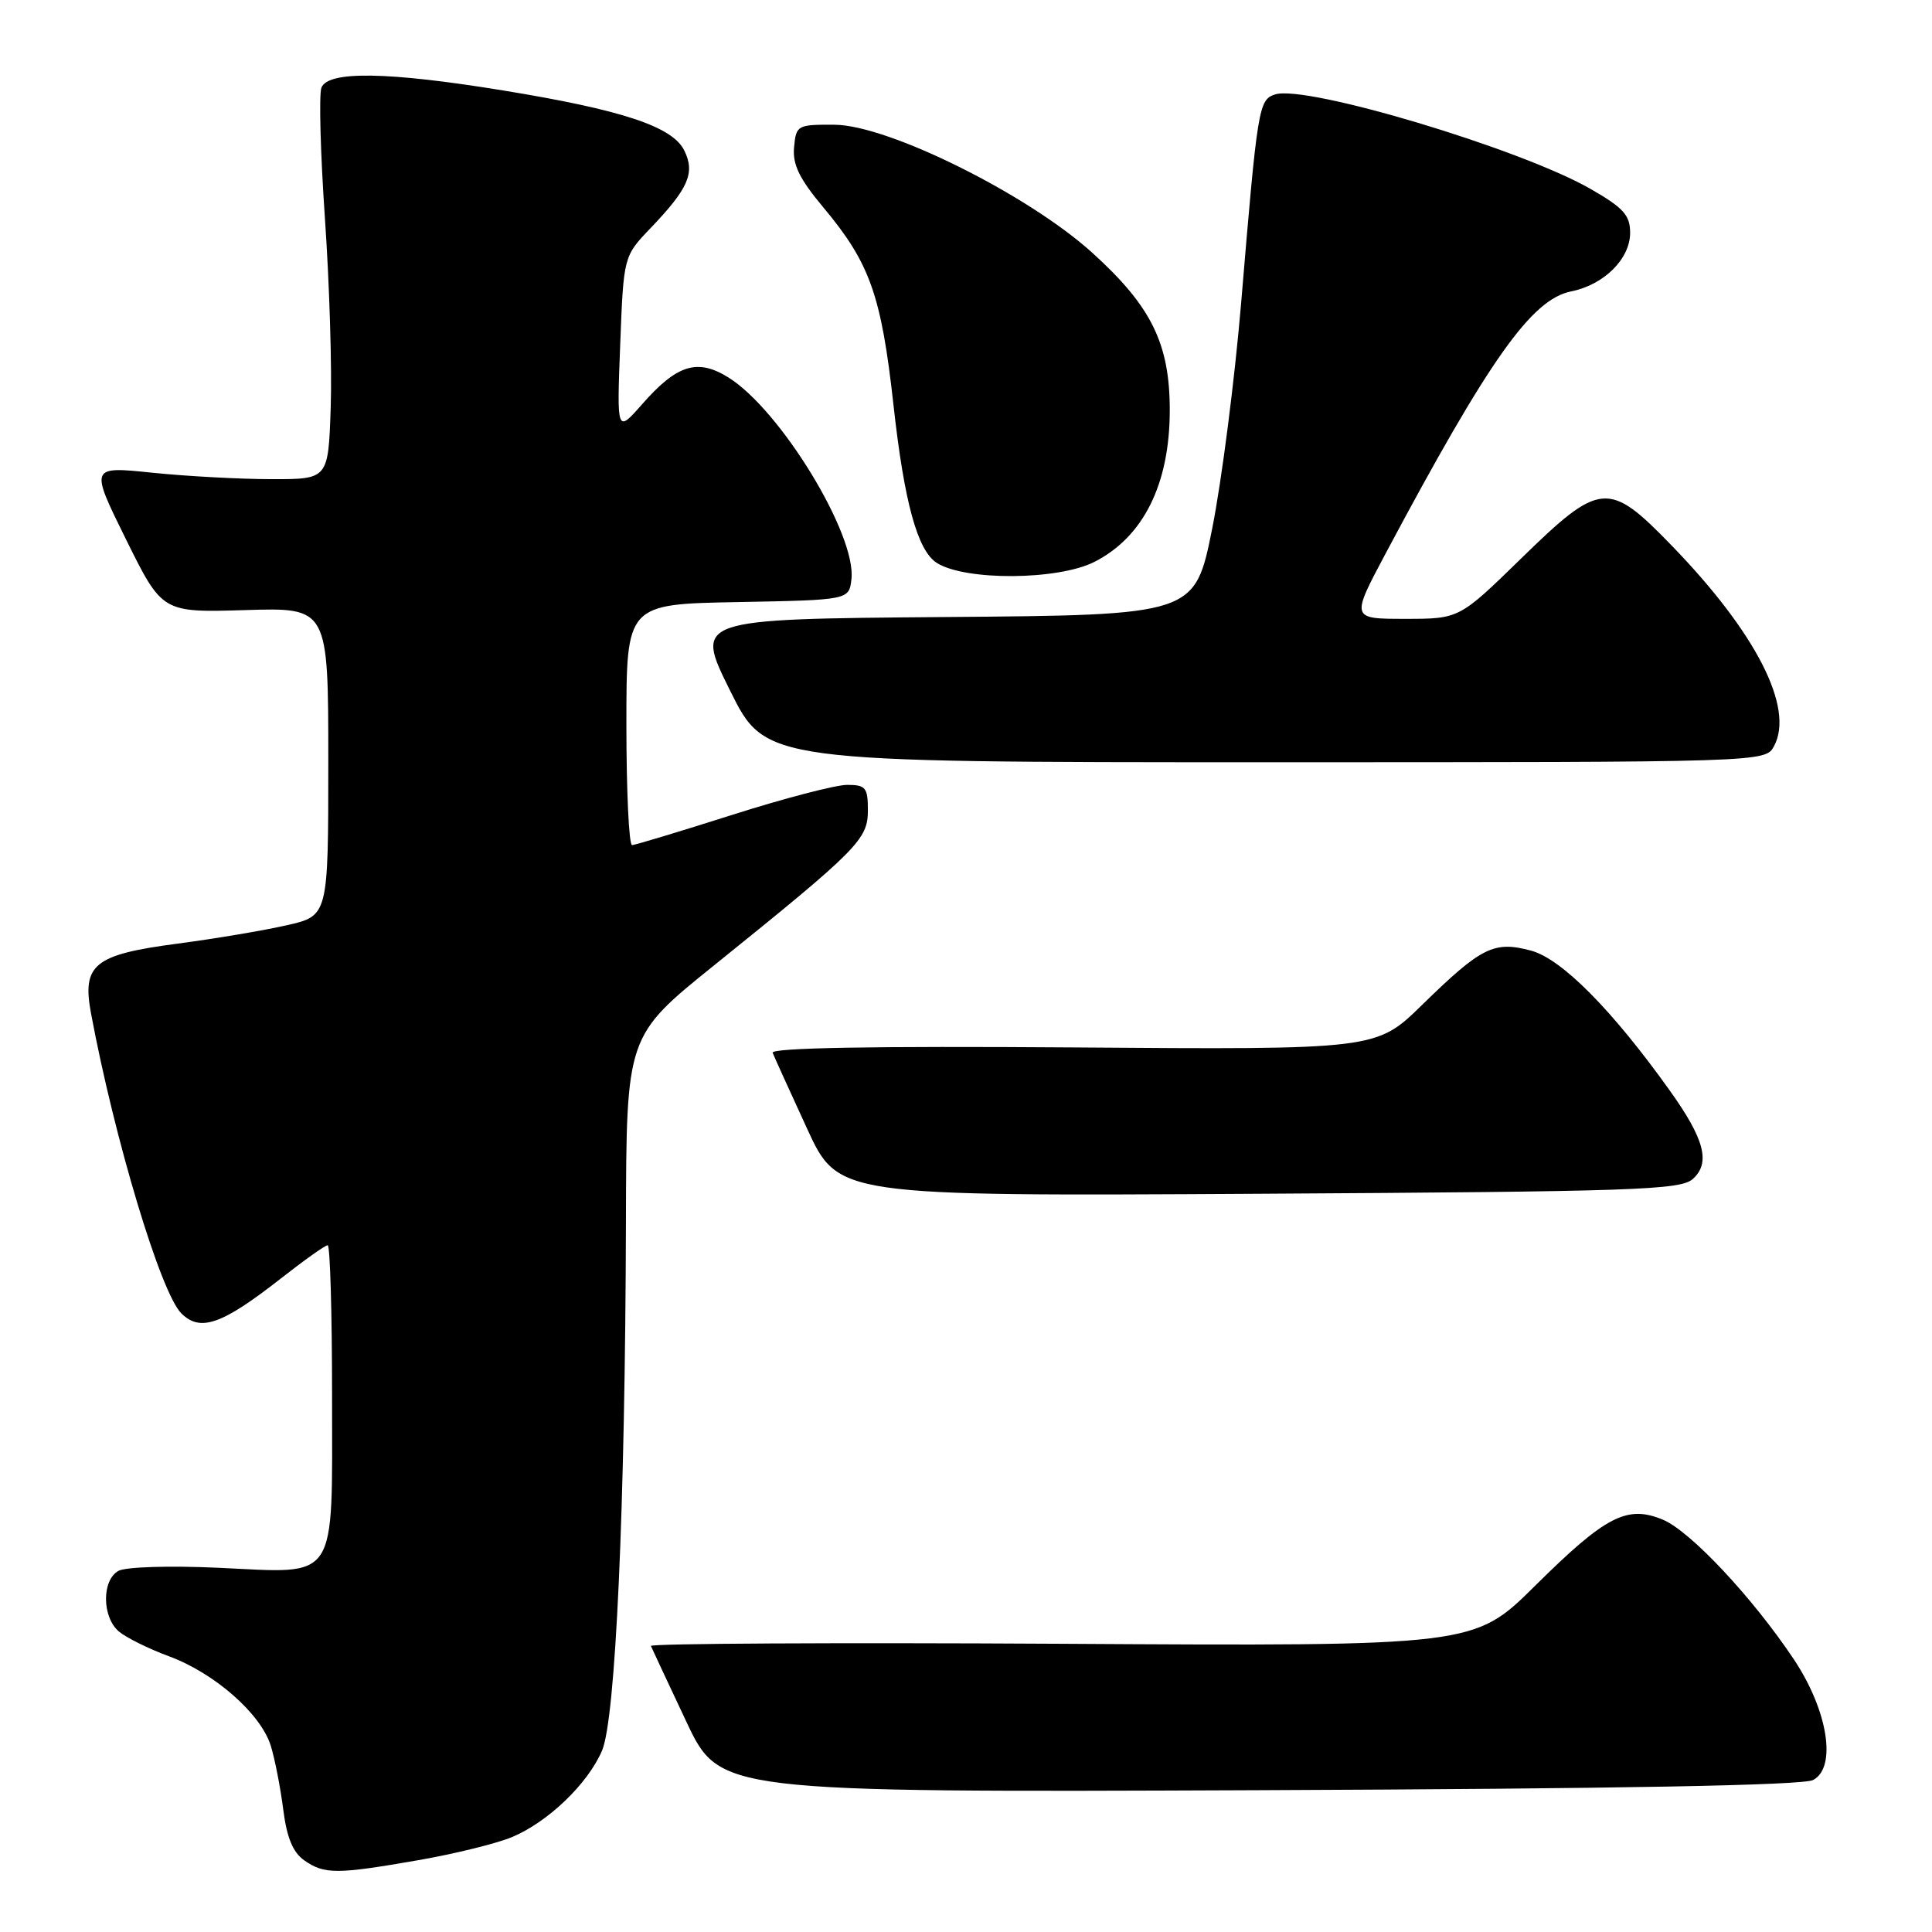 <?xml version="1.0" encoding="UTF-8" standalone="no"?>
<!DOCTYPE svg PUBLIC "-//W3C//DTD SVG 1.1//EN" "http://www.w3.org/Graphics/SVG/1.1/DTD/svg11.dtd" >
<svg xmlns="http://www.w3.org/2000/svg" xmlns:xlink="http://www.w3.org/1999/xlink" version="1.1" viewBox="0 0 256 256">
 <g >
 <path fill="currentColor"
d=" M 55.45 246.48 C 60.23 245.65 65.81 244.27 67.83 243.43 C 72.59 241.44 77.84 236.42 79.76 232.00 C 81.57 227.85 82.84 199.93 82.94 161.89 C 83.00 137.27 83.00 137.27 94.65 127.89 C 113.72 112.52 115.00 111.23 115.00 107.37 C 115.00 104.36 114.71 104.00 112.25 104.00 C 110.74 104.00 103.88 105.79 97.00 107.98 C 90.12 110.17 84.16 111.97 83.75 111.98 C 83.34 111.99 83.00 104.81 83.00 96.03 C 83.00 80.05 83.00 80.05 97.75 79.78 C 112.50 79.50 112.50 79.50 112.82 76.74 C 113.50 70.83 103.37 54.25 96.49 50.00 C 92.39 47.46 89.69 48.31 85.06 53.59 C 81.73 57.37 81.73 57.37 82.18 45.67 C 82.63 33.96 82.63 33.96 86.20 30.23 C 91.24 24.96 92.13 22.90 90.67 19.94 C 89.11 16.77 82.44 14.56 66.69 11.99 C 51.37 9.49 43.46 9.37 42.59 11.62 C 42.25 12.51 42.46 20.28 43.05 28.87 C 43.65 37.47 44.00 48.77 43.82 54.00 C 43.50 63.50 43.50 63.50 36.00 63.49 C 31.88 63.49 24.77 63.11 20.20 62.64 C 11.91 61.78 11.91 61.78 16.70 71.48 C 21.50 81.17 21.50 81.17 32.50 80.84 C 43.50 80.50 43.50 80.50 43.50 100.92 C 43.50 121.35 43.50 121.35 38.00 122.60 C 34.98 123.29 28.45 124.39 23.50 125.04 C 12.47 126.49 10.85 127.80 12.06 134.28 C 15.18 150.97 21.29 171.29 24.02 174.02 C 26.53 176.53 29.40 175.52 37.17 169.44 C 40.28 167.00 43.09 165.00 43.42 165.00 C 43.74 165.00 44.00 173.97 44.00 184.93 C 44.00 209.94 44.96 208.48 28.98 207.74 C 22.43 207.44 16.65 207.62 15.69 208.15 C 13.47 209.39 13.51 214.27 15.75 216.18 C 16.71 216.99 19.71 218.48 22.40 219.47 C 28.45 221.71 34.56 227.08 35.88 231.32 C 36.42 233.07 37.16 236.87 37.53 239.76 C 38.00 243.49 38.81 245.45 40.32 246.51 C 42.98 248.37 44.62 248.37 55.45 246.48 Z  M 240.25 235.86 C 243.41 234.18 242.21 226.67 237.72 219.91 C 232.27 211.73 224.00 202.90 220.35 201.37 C 215.60 199.39 212.77 200.85 203.42 210.11 C 195.33 218.13 195.33 218.13 140.67 217.81 C 110.60 217.64 86.11 217.77 86.25 218.10 C 86.39 218.43 88.49 222.93 90.93 228.10 C 95.36 237.50 95.36 237.50 166.82 237.21 C 214.71 237.02 238.93 236.57 240.25 235.86 Z  M 224.31 156.22 C 226.68 154.08 225.87 150.96 221.26 144.51 C 213.62 133.81 206.93 127.06 202.89 125.97 C 197.96 124.64 196.30 125.47 188.43 133.16 C 182.36 139.09 182.36 139.09 142.17 138.79 C 115.66 138.60 102.11 138.84 102.38 139.50 C 102.60 140.05 104.64 144.55 106.92 149.50 C 111.05 158.50 111.05 158.50 166.78 158.18 C 216.62 157.89 222.69 157.68 224.31 156.22 Z  M 235.07 98.86 C 237.79 93.80 232.69 83.82 221.47 72.25 C 213.15 63.67 212.05 63.76 201.56 74.00 C 193.36 82.00 193.36 82.00 186.18 82.00 C 178.99 82.00 178.99 82.00 183.65 73.25 C 197.35 47.56 202.94 39.66 208.19 38.61 C 212.54 37.74 216.00 34.30 216.00 30.85 C 216.00 28.51 215.12 27.54 210.75 25.03 C 201.48 19.71 173.08 11.20 168.97 12.51 C 166.78 13.20 166.63 14.14 164.47 40.00 C 163.62 50.17 161.89 63.67 160.63 70.00 C 158.33 81.50 158.33 81.50 125.18 81.76 C 92.03 82.03 92.03 82.03 96.74 91.51 C 101.45 101.00 101.45 101.00 167.69 101.00 C 233.93 101.00 233.93 101.00 235.07 98.86 Z  M 145.00 74.46 C 151.51 71.16 155.00 64.14 155.00 54.35 C 155.00 45.53 152.56 40.58 144.73 33.49 C 136.19 25.76 117.71 16.58 110.60 16.53 C 105.65 16.50 105.49 16.59 105.22 19.50 C 105.00 21.80 105.91 23.67 109.11 27.50 C 115.27 34.86 116.78 39.13 118.39 53.66 C 119.82 66.60 121.58 72.99 124.15 74.60 C 127.95 76.98 140.19 76.89 145.00 74.46 Z "/>
</g>
</svg>